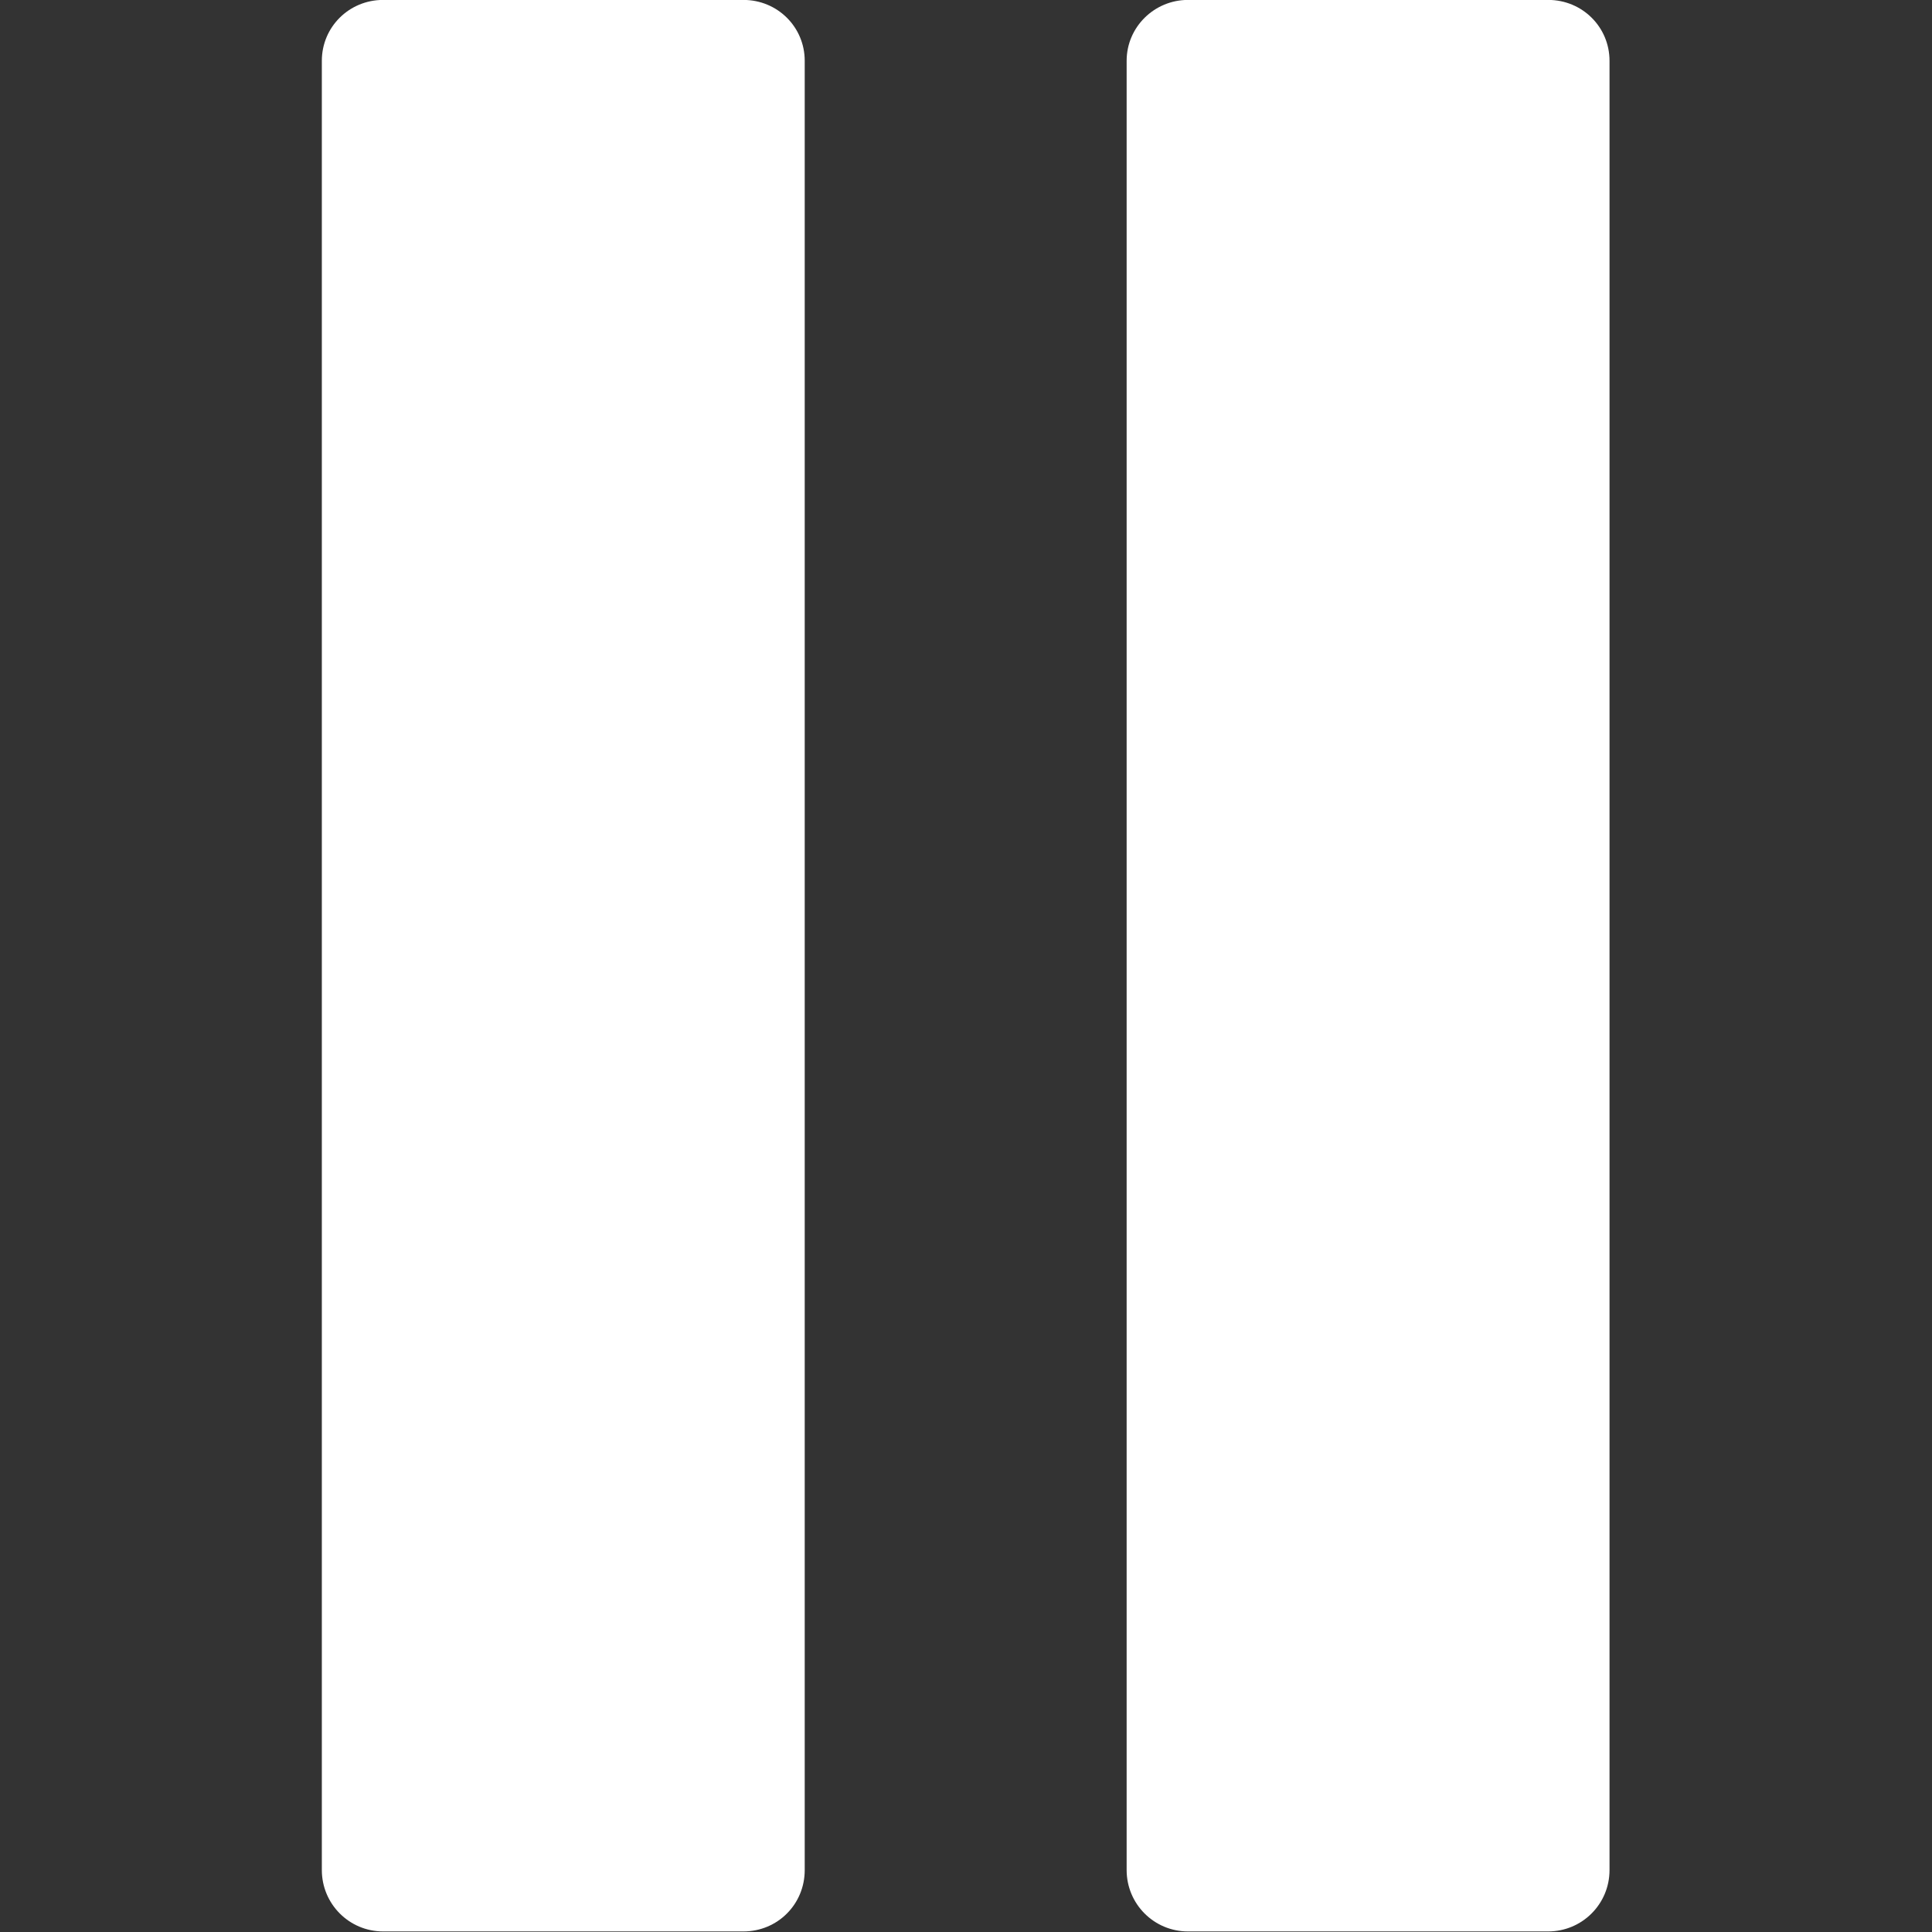 <?xml version="1.0" encoding="UTF-8" standalone="no"?>
<!DOCTYPE svg PUBLIC "-//W3C//DTD SVG 1.1//EN" "http://www.w3.org/Graphics/SVG/1.1/DTD/svg11.dtd">
<svg width="100%" height="100%" viewBox="0 0 512 512" version="1.1" xmlns="http://www.w3.org/2000/svg" xmlns:xlink="http://www.w3.org/1999/xlink" xml:space="preserve" xmlns:serif="http://www.serif.com/" style="fill-rule:evenodd;clip-rule:evenodd;stroke-linejoin:round;stroke-miterlimit:2;">
    <rect x="0" y="0" width="512" height="512" fill="#333333" stroke="none"/>
    <g>
        <rect id="canvas_background" x="-1" y="-1" width="582" height="402" style="fill:none;"/>
    </g>
    <g transform="matrix(1.333,0,0,1.333,-85.333,-85.333)">
        <path id="svg_2" d="M224,435.8L224,76.1C224,69.4 218.6,64 211.8,64L140.2,64C133.4,64 128,69.4 128,76.1L128,435.8C128,442.5 133.4,448 140.2,448L211.8,448C218.6,448 224,442.6 224,435.8Z" style="fill:white;fill-rule:nonzero;"/>
        <path id="svg_3" d="M371.8,64L300.2,64C293.5,64 288,69.4 288,76.1L288,435.8C288,442.5 293.4,448 300.2,448L371.8,448C378.5,448 384,442.6 384,435.8L384,76.1C384,69.4 378.6,64 371.8,64Z" style="fill:white;fill-rule:nonzero;"/>
    </g>
</svg>
